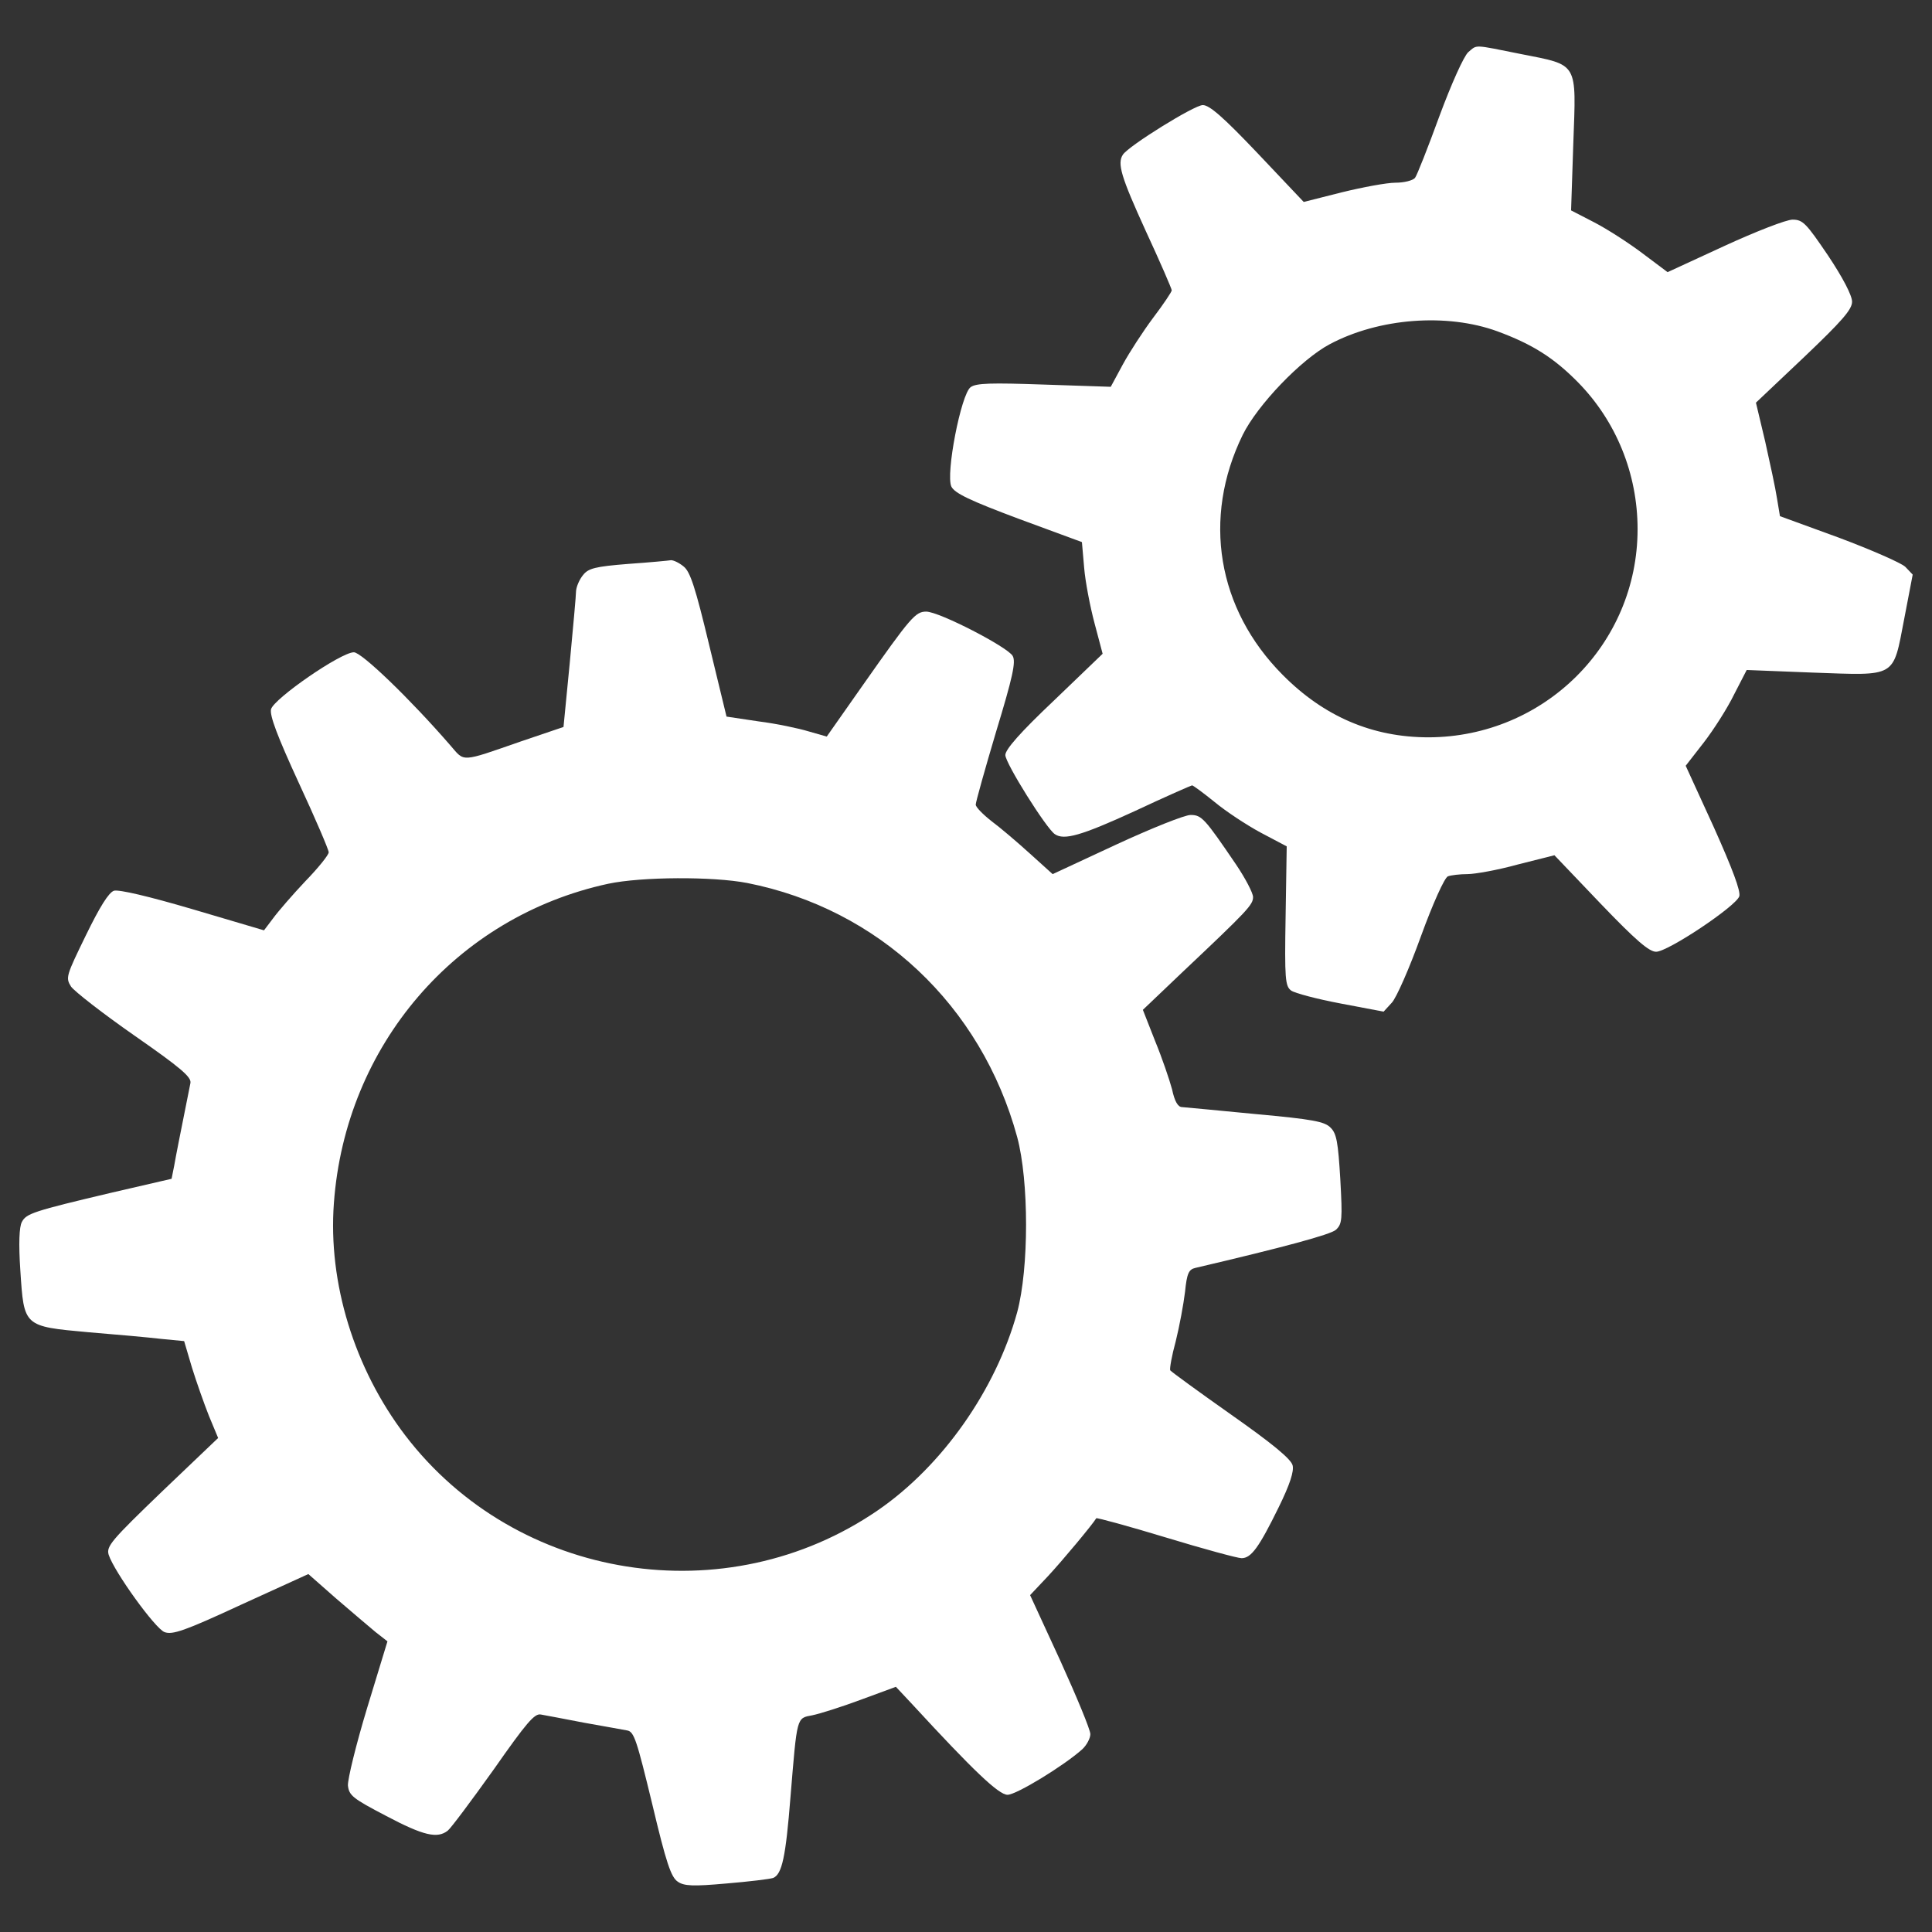 <?xml version="1.0" encoding="utf-8"?>
<!-- Svg Vector Icons : http://www.onlinewebfonts.com/icon -->
<!DOCTYPE svg PUBLIC "-//W3C//DTD SVG 1.1//EN" "http://www.w3.org/Graphics/SVG/1.1/DTD/svg11.dtd">
<svg version="1.1" xmlns="http://www.w3.org/2000/svg" xmlns:xlink="http://www.w3.org/1999/xlink" x="0px" y="0px" viewBox="0 0 1000 1000" enable-background="new 0 0 1000 1000" xml:space="preserve">
<rect x="0" y="0" width="1000" height="1000" fill="#333333" stroke="none"/>
<g><g transform="translate(0,511) scale(0.1,-0.1)"><path style="fill:white" d="M7599.6,4839.9c-23-21-86.1-160.8-149.3-331.1c-59.3-162.7-116.7-308.1-126.3-319.6c-11.5-13.4-55.5-24.9-101.4-24.9c-44,0-168.4-23-277.5-49.8l-197.1-49.8l-237.3,250.7c-179.9,189.5-250.7,250.7-285.1,250.7c-44,0-382.8-210.5-413.4-256.4c-30.6-45.9-9.6-114.8,118.7-396.2c74.6-160.8,134-298.6,134-306.2c0-7.7-42.1-70.8-95.7-141.6c-51.7-68.9-122.5-178-156.9-241.1l-63.1-116.7l-344.5,11.5c-275.6,9.6-352.1,7.7-380.8-13.4c-49.8-36.4-130.1-451.6-99.5-514.8c17.2-34.4,97.6-72.7,348.3-166.5l327.3-120.6l11.5-132.1c5.7-70.8,30.6-200.9,53.6-287.1l42.1-158.8L5456.2,1485c-178-168.4-252.6-254.5-252.6-283.2c0-42.1,212.4-380.8,256.5-409.6c47.8-32.5,135.9-7.6,411.5,118.7c158.8,74.6,294.7,134,298.5,134c5.7,0,57.4-38.3,116.7-86.1c57.4-47.8,164.6-118.7,239.2-158.8l134-70.8l-5.7-359.8c-5.7-329.2-1.9-363.6,28.7-386.6c19.1-13.4,134-44,256.5-67l222-42.1l42.1,45.9c23,23,91.9,179.9,151.2,344.5c61.2,168.4,122.5,304.3,139.7,310c15.3,5.8,61.3,11.5,101.4,11.5c38.3,0,156.9,21.1,260.3,49.8l189.5,47.8l239.2-250.7c181.8-189.5,250.7-248.8,287.1-248.8c61.2,0,413.4,235.4,430.6,287.1c7.7,26.8-34.4,139.7-132.1,357.9l-145.4,317.7l93.8,120.6c51.7,67,122.5,178,156.9,248.8l65.1,126.3l340.6-13.4c438.3-15.3,415.3-30.6,474.6,277.5l44,229.7l-38.3,40.2c-23,21.1-176.1,88-344.5,151.2l-304.3,111l-15.3,91.9c-7.7,51.7-36.4,183.7-61.2,294.7l-47.8,200.9l248.8,235.4c197.1,187.6,248.8,246.9,248.8,287.1c0,32.5-47.8,124.4-124.4,239.2c-112.9,166.5-130.1,185.6-183.7,185.6c-32.5,0-189.5-61.2-352.1-135.9l-294.7-135.9l-130.1,97.6c-70.8,53.6-183.7,126.3-250.7,160.8l-118.7,61.2l11.5,346.4c15.3,424.9,28.7,403.8-271.7,463.1C7622.6,4880.1,7647.5,4880.1,7599.6,4839.9z M7750.8,3395c181.8-67,292.8-137.8,417.2-264.1c197.1-200.9,308.1-472.7,308.1-759.8c0-595.2-482.3-1075.5-1081.3-1077.5c-290.9,0-541.6,107.2-755.9,323.4c-338.7,340.7-417.2,811.4-206.7,1242c76.5,155,302.4,390.4,449.7,468.9C7136.5,3463.9,7488.7,3490.7,7750.8,3395z"/><path style="fill:white"  d="M3251.6,2191.2c-170.3-13.4-206.7-23-233.5-57.4c-19.1-23-34.4-59.3-36.4-82.3c0-21-15.3-189.5-32.5-371.3l-32.5-333l-220.1-74.6c-313.9-109.1-290.9-107.2-363.6-23c-210.5,243-461.2,484.2-501.4,484.2c-67,0-413.4-239.2-428.7-294.7c-7.7-32.5,32.5-139.7,143.5-380.8c86.1-185.6,155-346.4,155-359.8c0-13.4-53.6-80.4-120.6-149.3c-65.1-68.9-139.7-155-166.5-191.4l-47.8-63.2L997.1,403.8c-227.7,67-382.8,103.3-407.6,95.7c-26.8-9.6-72.7-82.3-145.4-231.6C342.6,59.3,338.8,49.7,367.5,3.8c17.2-24.9,164.6-139.7,329.2-254.5c239.2-166.5,294.7-214.3,289-245c-57.4-287.1-74.6-373.2-84.2-428.7l-13.4-67l-306.2-70.8c-413.4-97.6-445.9-109.1-468.9-153.1c-13.4-24.9-17.2-111-7.7-250.7c19.1-290.9,15.3-289,352.1-319.6c141.6-11.5,311.9-26.8,377-34.5l118.7-11.5l40.2-135.9c23-74.6,63.1-187.6,88-250.7l47.8-114.8l-290.9-277.5c-262.2-252.6-289-283.2-275.6-327.2c28.7-88,241.1-382.8,289-400c40.2-15.3,103.3,5.7,396.1,141.6l348.3,158.8l143.5-126.3c80.4-68.9,172.2-147.3,204.8-174.2l61.2-47.8L1900.4-3730c-57.4-189.5-101.4-369.4-99.5-401.9c5.7-51.7,24.9-67,197.1-156.9c195.2-103.3,266-118.7,319.6-76.6c15.3,11.5,122.5,155,237.3,315.8c170.3,243.1,212.4,292.8,245,285.2c23-3.8,122.5-23,222-42.1c99.5-17.2,200.9-36.4,223.9-40.2c36.4-5.8,49.8-49.8,130.1-380.8c72.7-306.2,97.6-378.9,132.1-401.9c32.5-23,80.4-24.9,250.7-9.6c116.7,9.6,225.8,23,243.1,28.7c45.9,19.1,65.1,107.2,89.9,421c34.5,417.2,30.6,405.7,112.9,421c38.3,7.7,153.1,44,250.7,80.4l181.8,67l86.1-91.9c313.9-340.7,445.9-467,491.8-467c45.9,0,292.8,151.2,386.6,235.4c23,21.1,42.1,57.4,42.1,78.5c0,22.9-70.8,193.3-155,378.9l-156.9,340.6l93.8,99.5c74.6,80.4,227.8,264.1,248.8,298.5c1.9,3.8,164.6-40.2,359.8-99.5c195.2-59.3,371.3-107.2,392.3-107.2c49.7,0,89.9,55.5,191.4,262.2c59.3,120.6,80.4,187.5,72.7,218.2c-7.7,32.5-105.3,112.9-317.7,262.2c-168.4,118.7-310,222-315.8,229.7c-3.8,7.7,7.7,74.6,28.7,151.2c19.1,76.6,40.2,191.4,47.9,254.5c9.6,95.7,19.1,116.7,53.6,124.4c457.4,107.2,698.5,172.2,727.2,197.1c32.5,30.6,34.5,51.7,22.9,262.2c-11.5,191.4-19.1,235.4-49.7,266c-30.6,32.5-93.8,44-386.6,70.8c-193.3,19.1-363.6,34.4-382.8,36.3c-21,0-38.3,28.7-51.7,91.9c-13.4,49.8-51.7,162.7-88,250.7l-63.1,160.8l202.9,193.3C6459,398,6485.8,426.7,6485.8,466.9c0,21-40.2,97.6-88,168.4c-162.7,239.2-178,256.4-235.4,256.4c-30.6,0-202.9-68.9-384.7-153.1l-329.2-153.1l-118.7,107.2c-63.2,57.4-153.1,134-197.1,166.5c-44,34.5-82.3,72.7-82.3,86.1c0,13.4,47.8,183.7,105.3,377c86.1,283.2,103.3,361.7,86.1,392.3c-24.9,45.9-380.8,229.7-447.8,229.7c-55.5,0-80.4-28.7-325.3-377l-189.5-269.8l-93.8,26.8c-49.8,15.3-166.5,40.2-258.4,51.7l-166.5,24.9l-90,371.3c-70.8,294.7-97.6,378.9-132.1,405.7c-23,19.1-51.7,32.5-65.1,32.5C3462.1,2208.4,3362.5,2198.9,3251.6,2191.2z M3867.8,539.6c679.4-134,1211.4-633.5,1397.1-1314.8c61.3-227.7,61.3-679.4,0-907.1c-111-401.9-386.6-794.2-719.6-1023.9c-784.6-539.7-1871.7-367.4-2447.7,386.6c-264.1,346.4-400,790.4-369.4,1201.8c59.3,817.2,631.5,1483.2,1420,1653.5C3320.4,572.2,3689.8,574.1,3867.8,539.6z"/></g></g>
</svg>